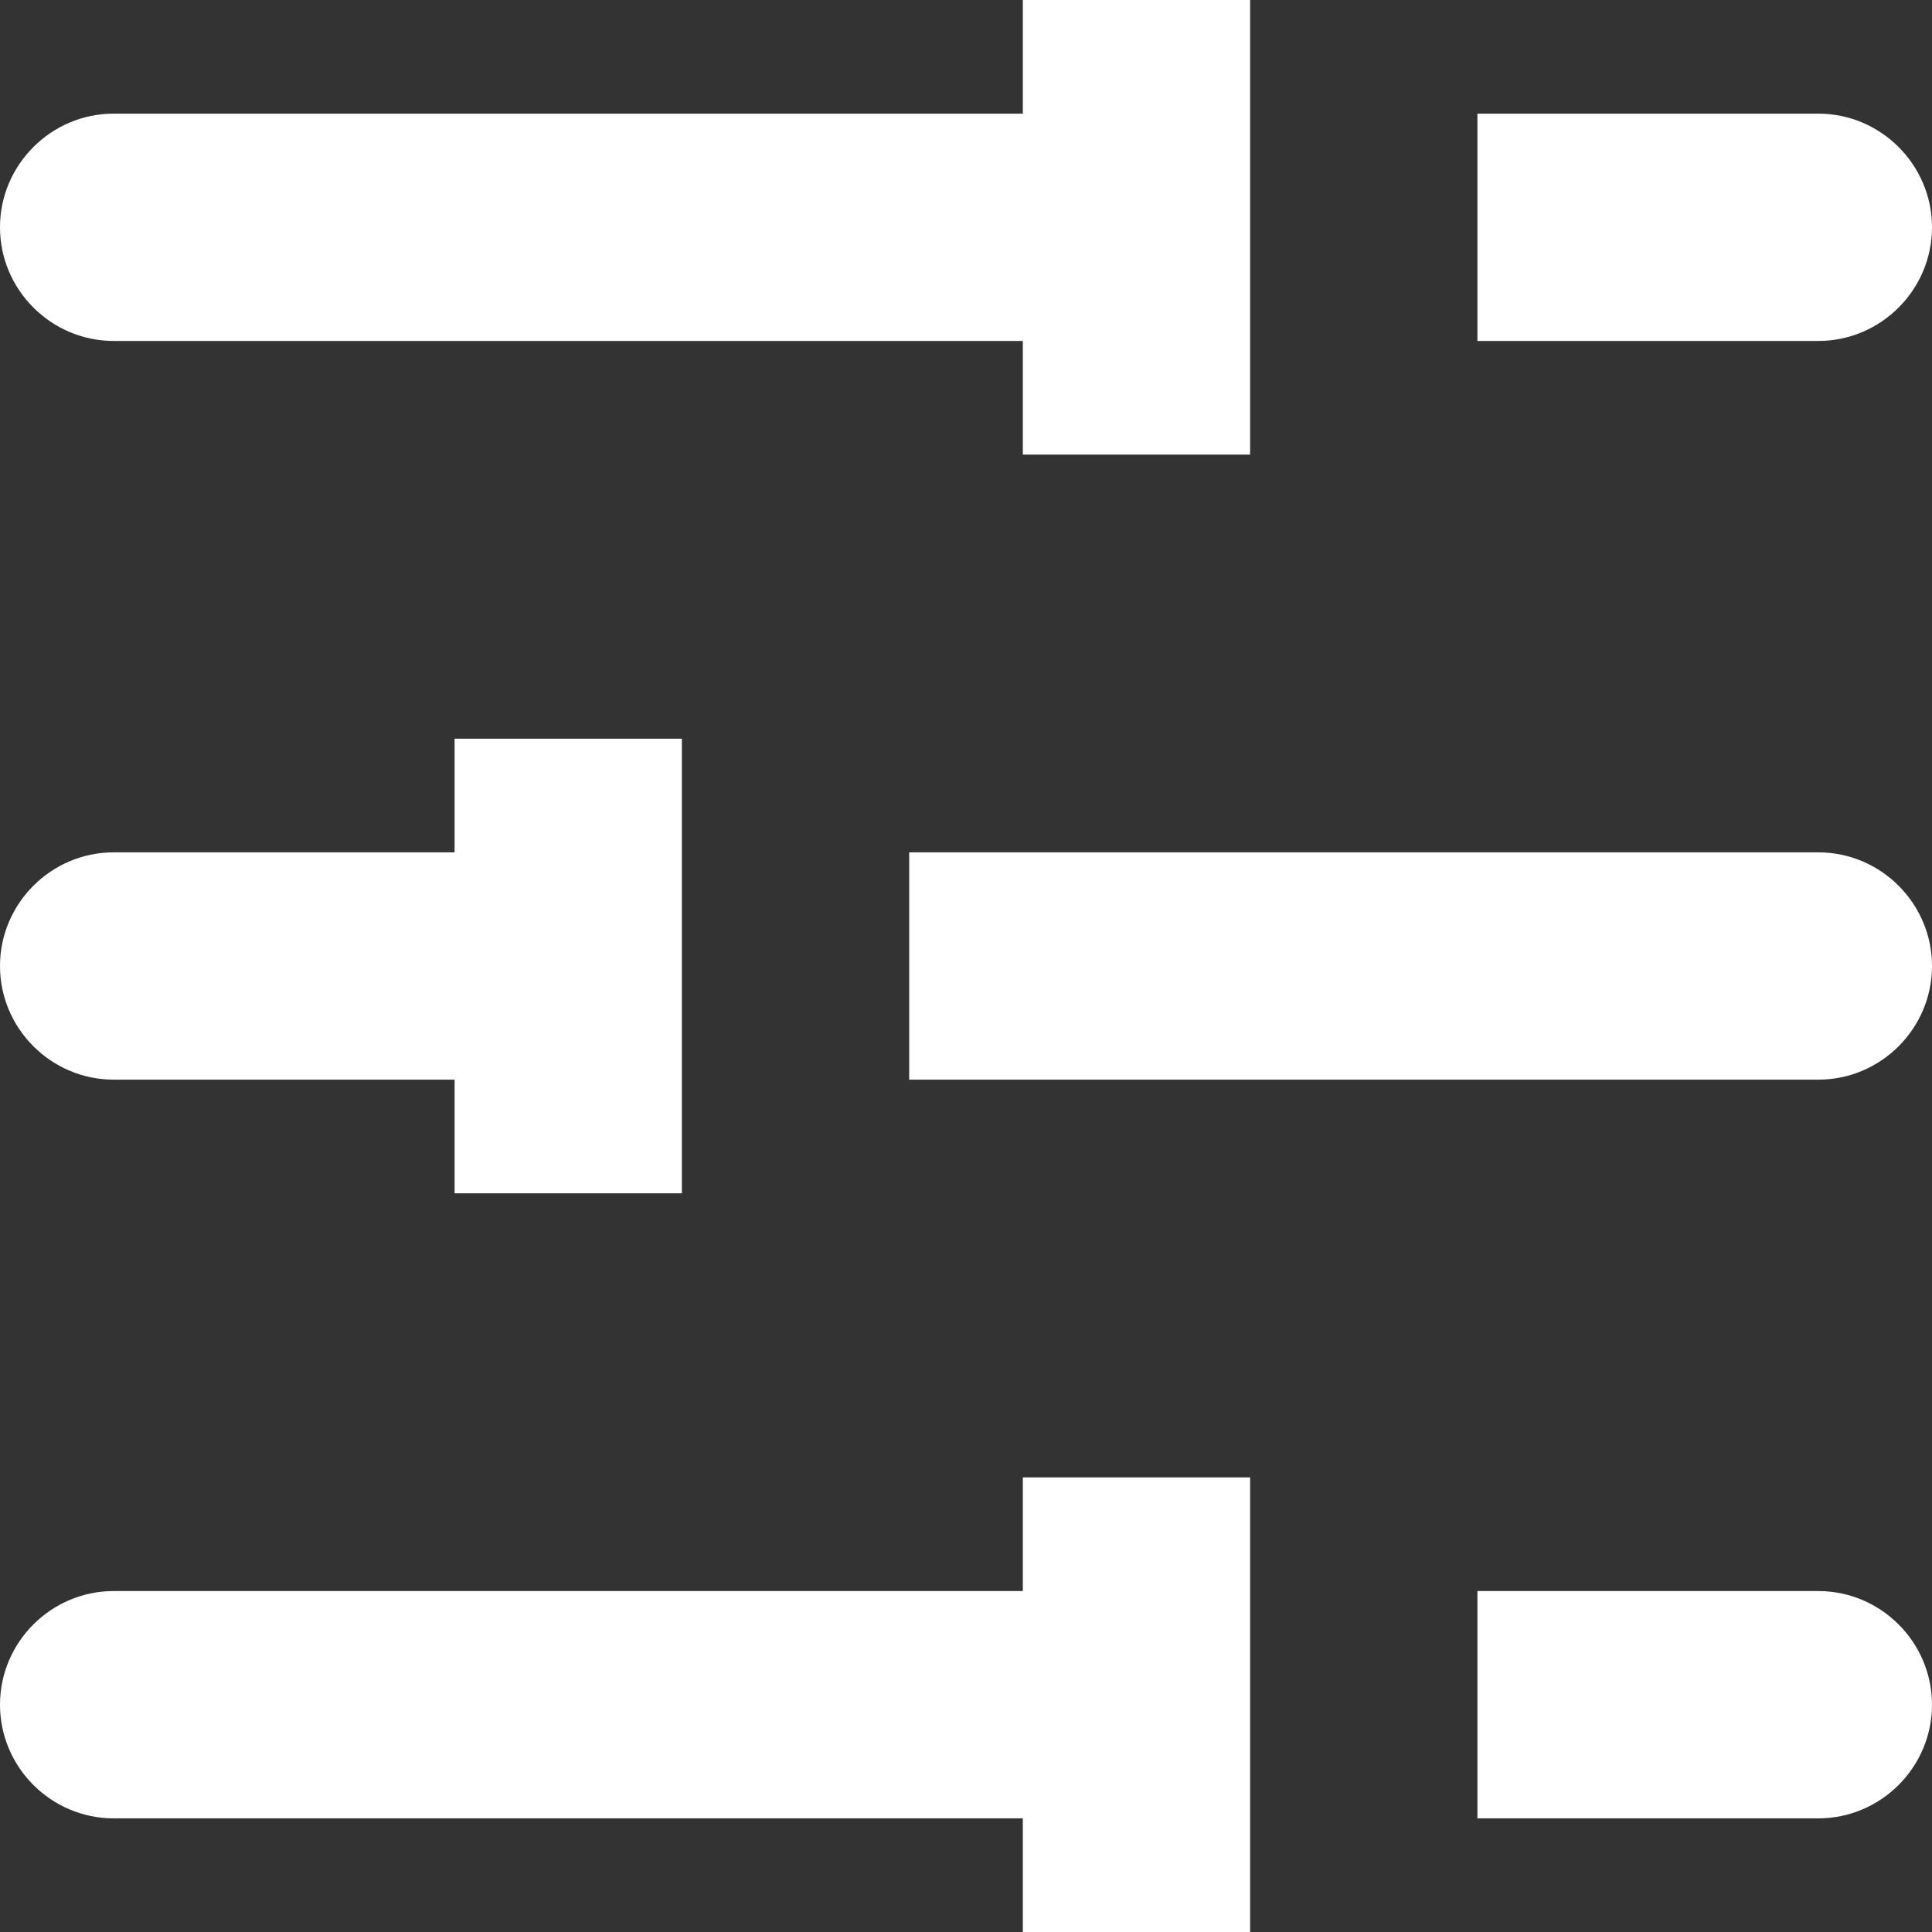 <svg width="34px" height="34px" viewBox="0 0 34 34" version="1.1" xmlns="http://www.w3.org/2000/svg" xmlns:xlink="http://www.w3.org/1999/xlink" xmlns:sketch="http://www.bohemiancoding.com/sketch/ns">
    <rect x="0" y="0" width="34" height="34" fill="#333333" stroke="none"/>
    <!-- Generator: Sketch 3.3.2 (12043) - http://www.bohemiancoding.com/sketch -->
    <title>Imported Layers</title>
    <desc>Created with Sketch.</desc>
    <defs></defs>
    <g id="Page-1" stroke="none" stroke-width="1" fill="none" fill-rule="evenodd" sketch:type="MSPage">
        <g id="Artboard-9" sketch:type="MSArtboardGroup" transform="translate(-1062, -64)" fill="#FFFFFF">
            <g id="Imported-Layers" sketch:type="MSLayerGroup" transform="translate(1062, 64)">
                <path d="M18,28 L2,28 C0.9,28 0,28.9 0,30 C0,31.1 0.9,32 2,32 L18,32 L18,34 L22,34 L22,26 L18,26 L18,28" id="Fill-1" sketch:type="MSShapeGroup"></path>
                <path d="M32,15 L16,15 L16,19 L32,19 C33.1,19 34,18.1 34,17 C34,15.9 33.1,15 32,15" id="Fill-2" sketch:type="MSShapeGroup"></path>
                <path d="M2,19 L8,19 L8,21 L12,21 L12,13 L8,13 L8,15 L2,15 C0.9,15 0,15.9 0,17 C0,18.1 0.9,19 2,19" id="Fill-3" sketch:type="MSShapeGroup"></path>
                <path d="M34,4 C34,2.9 33.1,2 32,2 L26,2 L26,6 L32,6 C33.1,6 34,5.1 34,4" id="Fill-4" sketch:type="MSShapeGroup"></path>
                <path d="M2,6 L18,6 L18,8 L22,8 L22,0 L18,0 L18,2 L2,2 C0.9,2 0,2.9 0,4 C0,5.1 0.9,6 2,6" id="Fill-5" sketch:type="MSShapeGroup"></path>
                <path d="M32,28 L26,28 L26,32 L32,32 C33.1,32 34,31.1 34,30 C34,28.9 33.1,28 32,28" id="Fill-6" sketch:type="MSShapeGroup"></path>
            </g>
        </g>
    </g>
</svg>